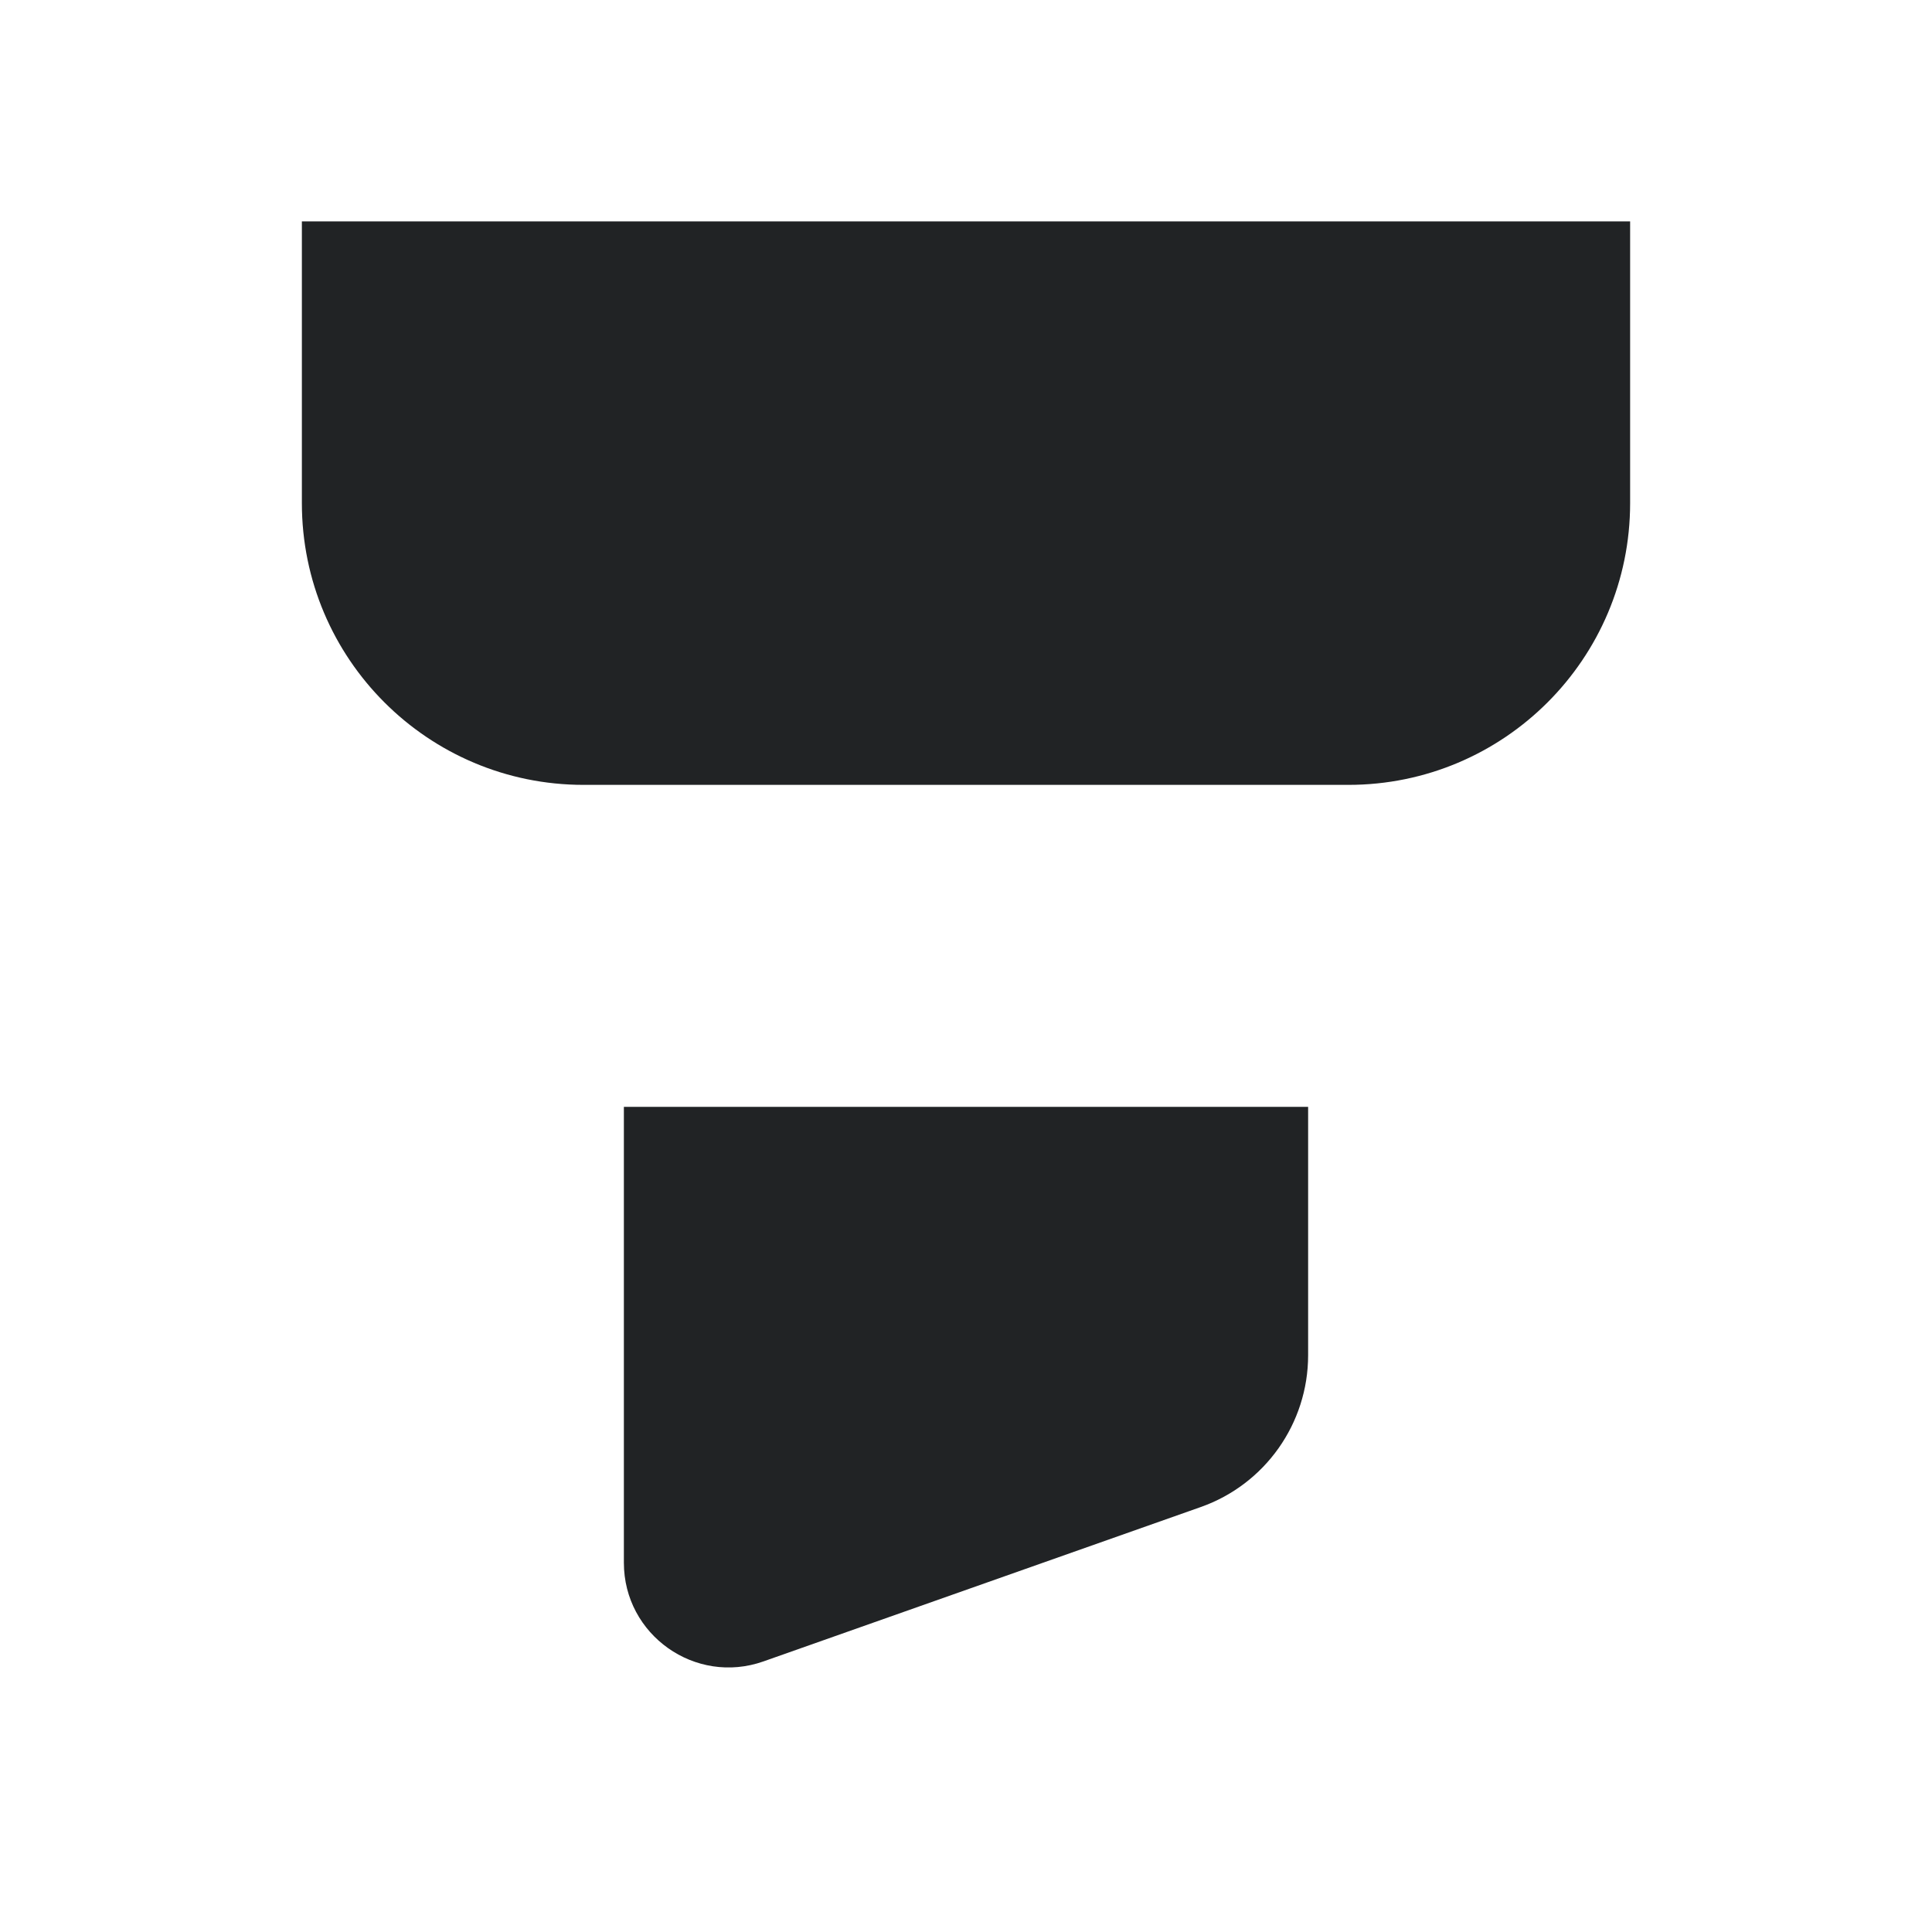 <svg width="24" height="24" viewBox="0 0 24 24" fill="none" xmlns="http://www.w3.org/2000/svg">
<path d="M20.25 6.25V2.75H3.75V6.25C3.75 8.183 5.317 9.75 7.25 9.75H16.75C18.683 9.75 20.25 8.183 20.25 6.25Z" fill="#212325"/>
<path d="M16.25 13.75H7.75V19.413C7.75 20.309 8.637 20.937 9.483 20.639L14.916 18.721C15.715 18.439 16.25 17.683 16.25 16.835V13.75Z" fill="#212325"/>
</svg>
